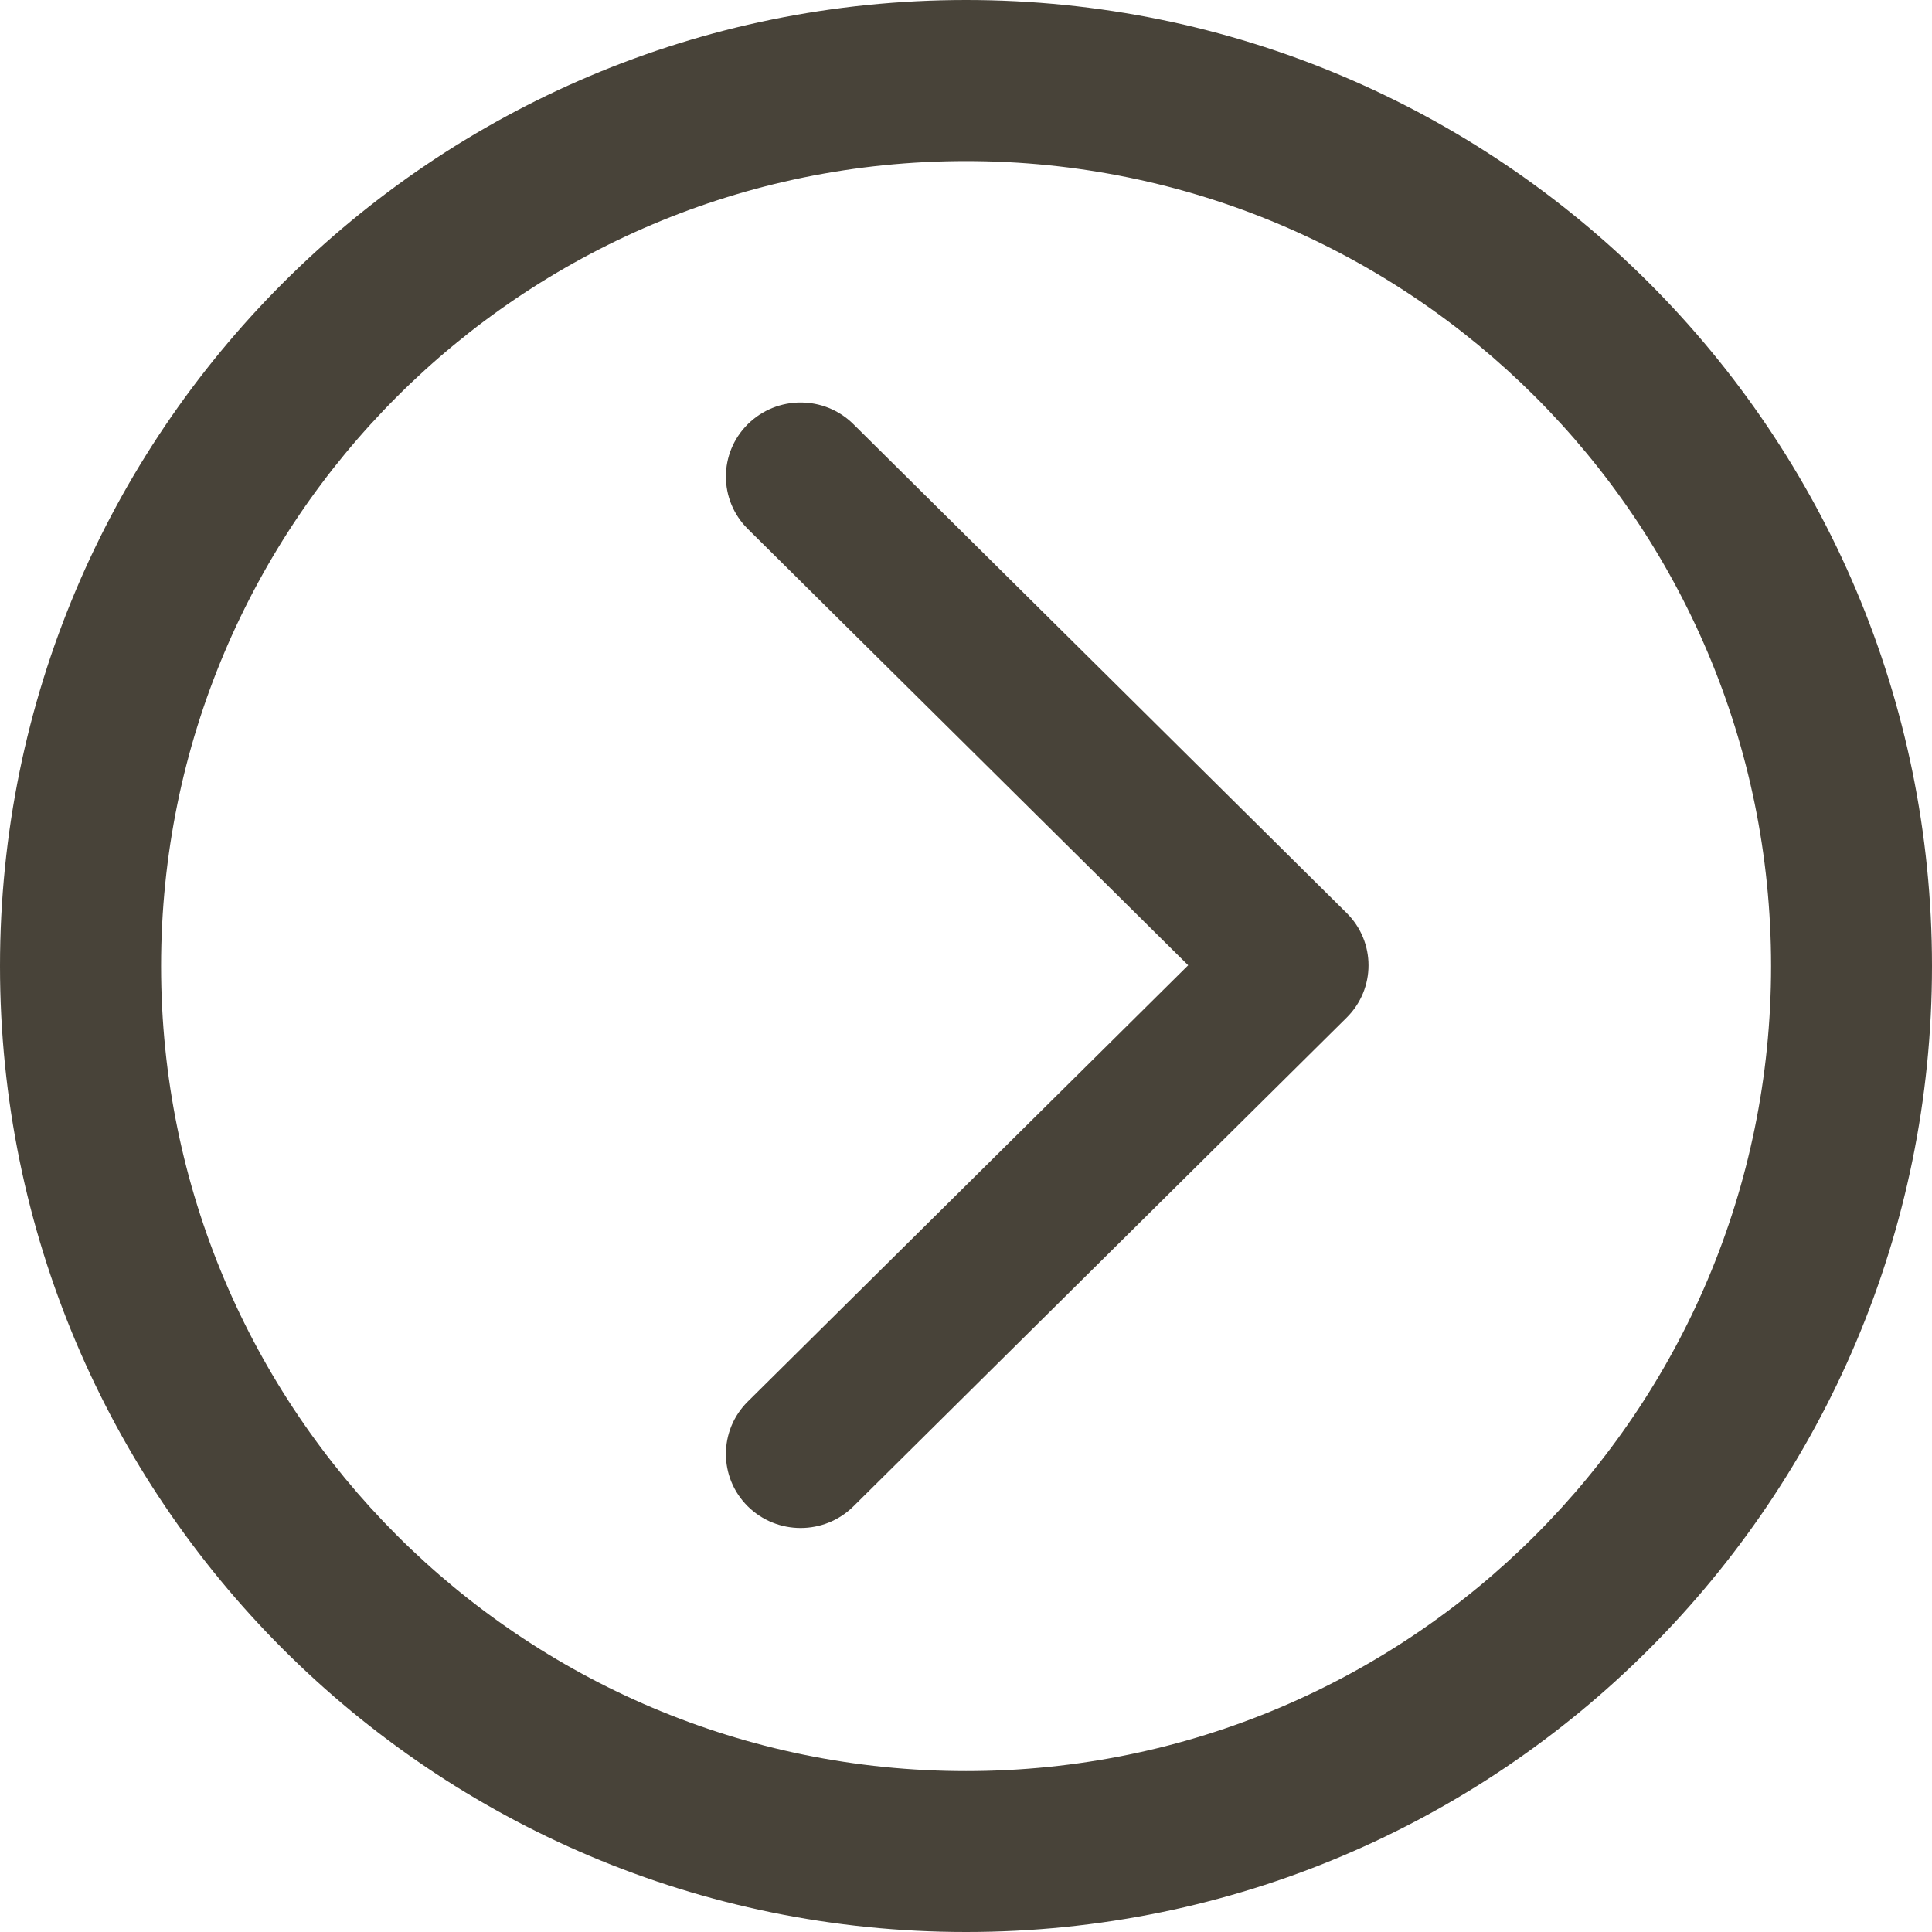 <svg width="24px" height="24px" viewBox="0 0 24 24" version="1.1" xmlns="http://www.w3.org/2000/svg" xmlns:xlink="http://www.w3.org/1999/xlink">
    <g stroke="none" stroke-width="1" fill="none" fill-rule="evenodd">
        <path d="M12.001,0 C5.373,0 0,5.373 0,12.001 C0,18.628 5.373,24 12.001,24 C18.628,24 24,18.628 24,12.001 C24,5.373 18.628,0 12.001,0 L12.001,0 L12.001,0 Z M12.001,22.001 C6.477,22.001 2.001,17.523 2.001,12.001 C2.001,6.477 6.477,2.001 12.001,2.001 C17.523,2.001 22.001,6.477 22.001,12.001 C22.001,17.523 17.523,22.001 12.001,22.001 L12.001,22.001 L12.001,22.001 Z M17.411,9.289 L11.991,14.76 L6.57,9.289 C6.211,8.927 5.629,8.927 5.27,9.289 C4.91,9.652 4.91,10.24 5.27,10.602 L11.341,16.728 C11.7,17.091 12.283,17.091 12.642,16.728 L18.712,10.602 C19.071,10.24 19.071,9.652 18.712,9.289 C18.353,8.927 17.77,8.927 17.411,9.289 L17.411,9.289 L17.411,9.289 Z" id="icon/arrow_b" fill="#484339" fill-rule="nonzero" transform="translate(12, 12) scale(-1, 1) rotate(90) translate(-12, -12) "></path>
    </g>
</svg>
